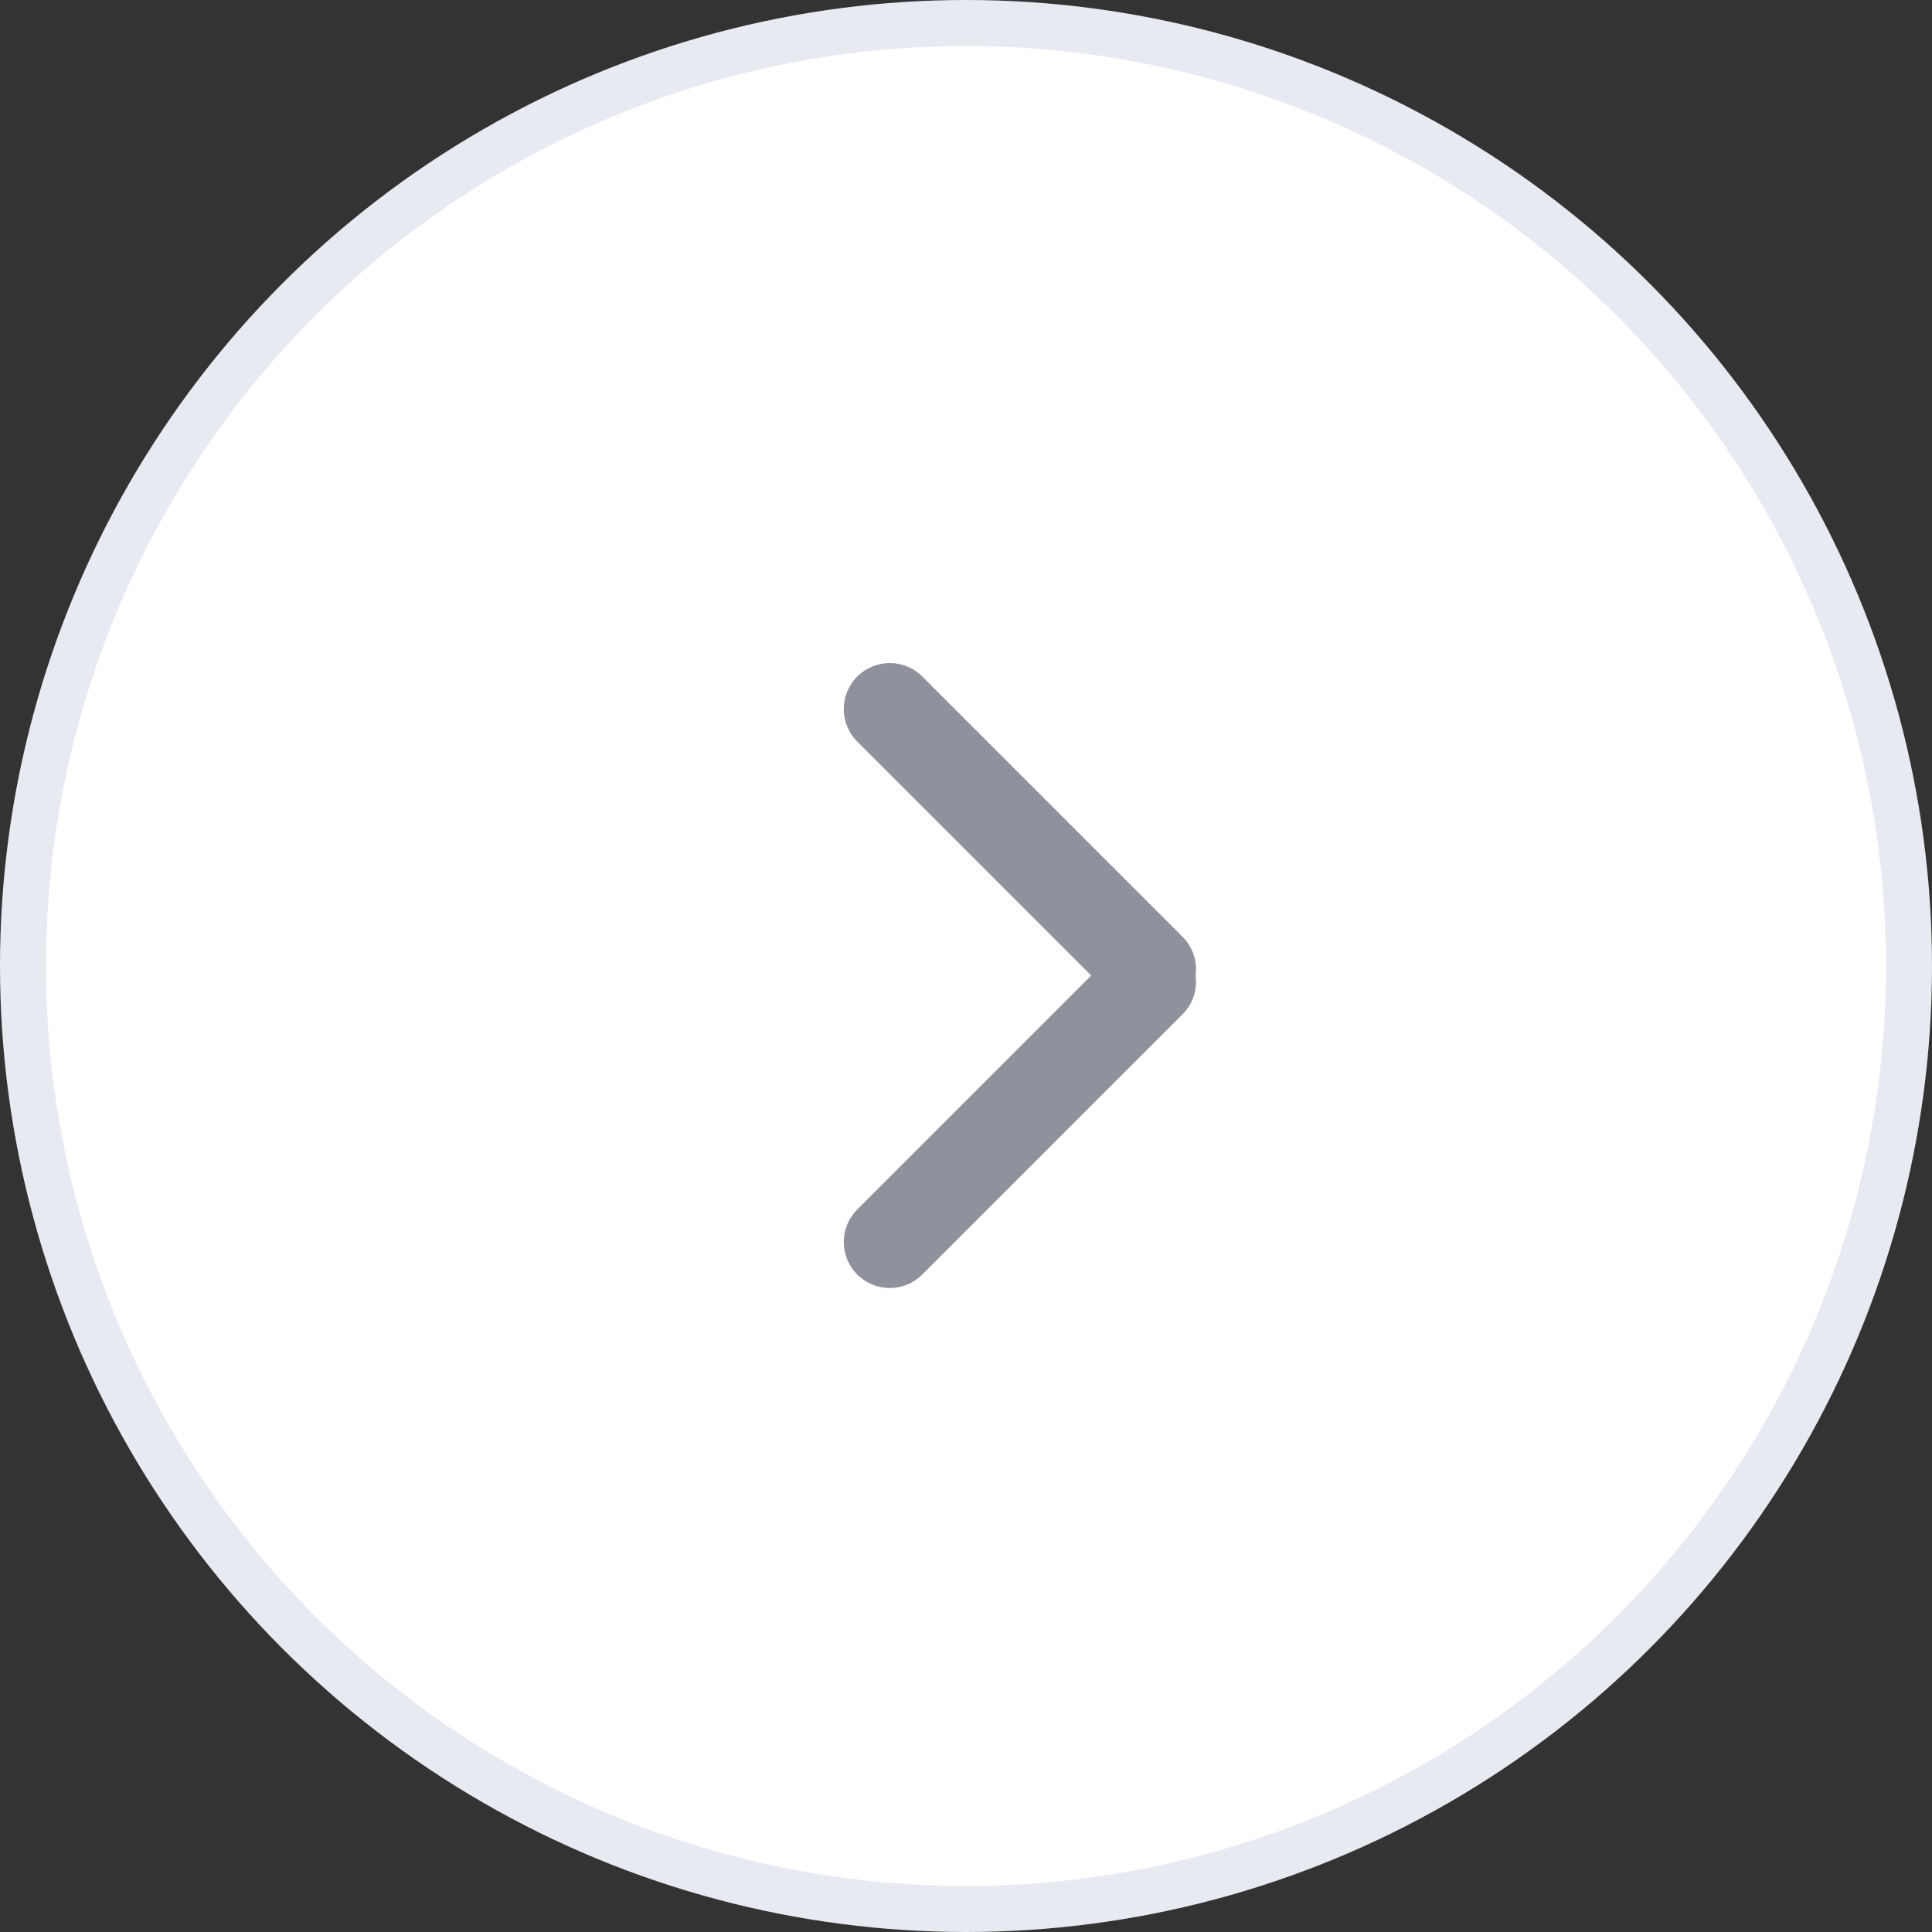 <svg width="42" height="42" viewBox="0 0 42 42" fill="none" xmlns="http://www.w3.org/2000/svg">
<rect x="0" y="0" width="42" height="42" fill="#333333" stroke="none"/>
<circle cx="21" cy="21" r="20.5" transform="rotate(-180 21 21)" fill="white" stroke="#E7EAF0"/>
<path fill-rule="evenodd" clip-rule="evenodd" d="M18.636 27.707C19.027 28.098 19.66 28.098 20.05 27.707L25.707 22.05C25.937 21.82 26.032 21.506 25.991 21.207C26.032 20.908 25.937 20.594 25.707 20.364L20.05 14.707C19.66 14.317 19.027 14.317 18.636 14.707C18.245 15.098 18.245 15.731 18.636 16.121L23.722 21.207L18.636 26.293C18.245 26.683 18.245 27.317 18.636 27.707Z" fill="#8F919D"/>
</svg>
